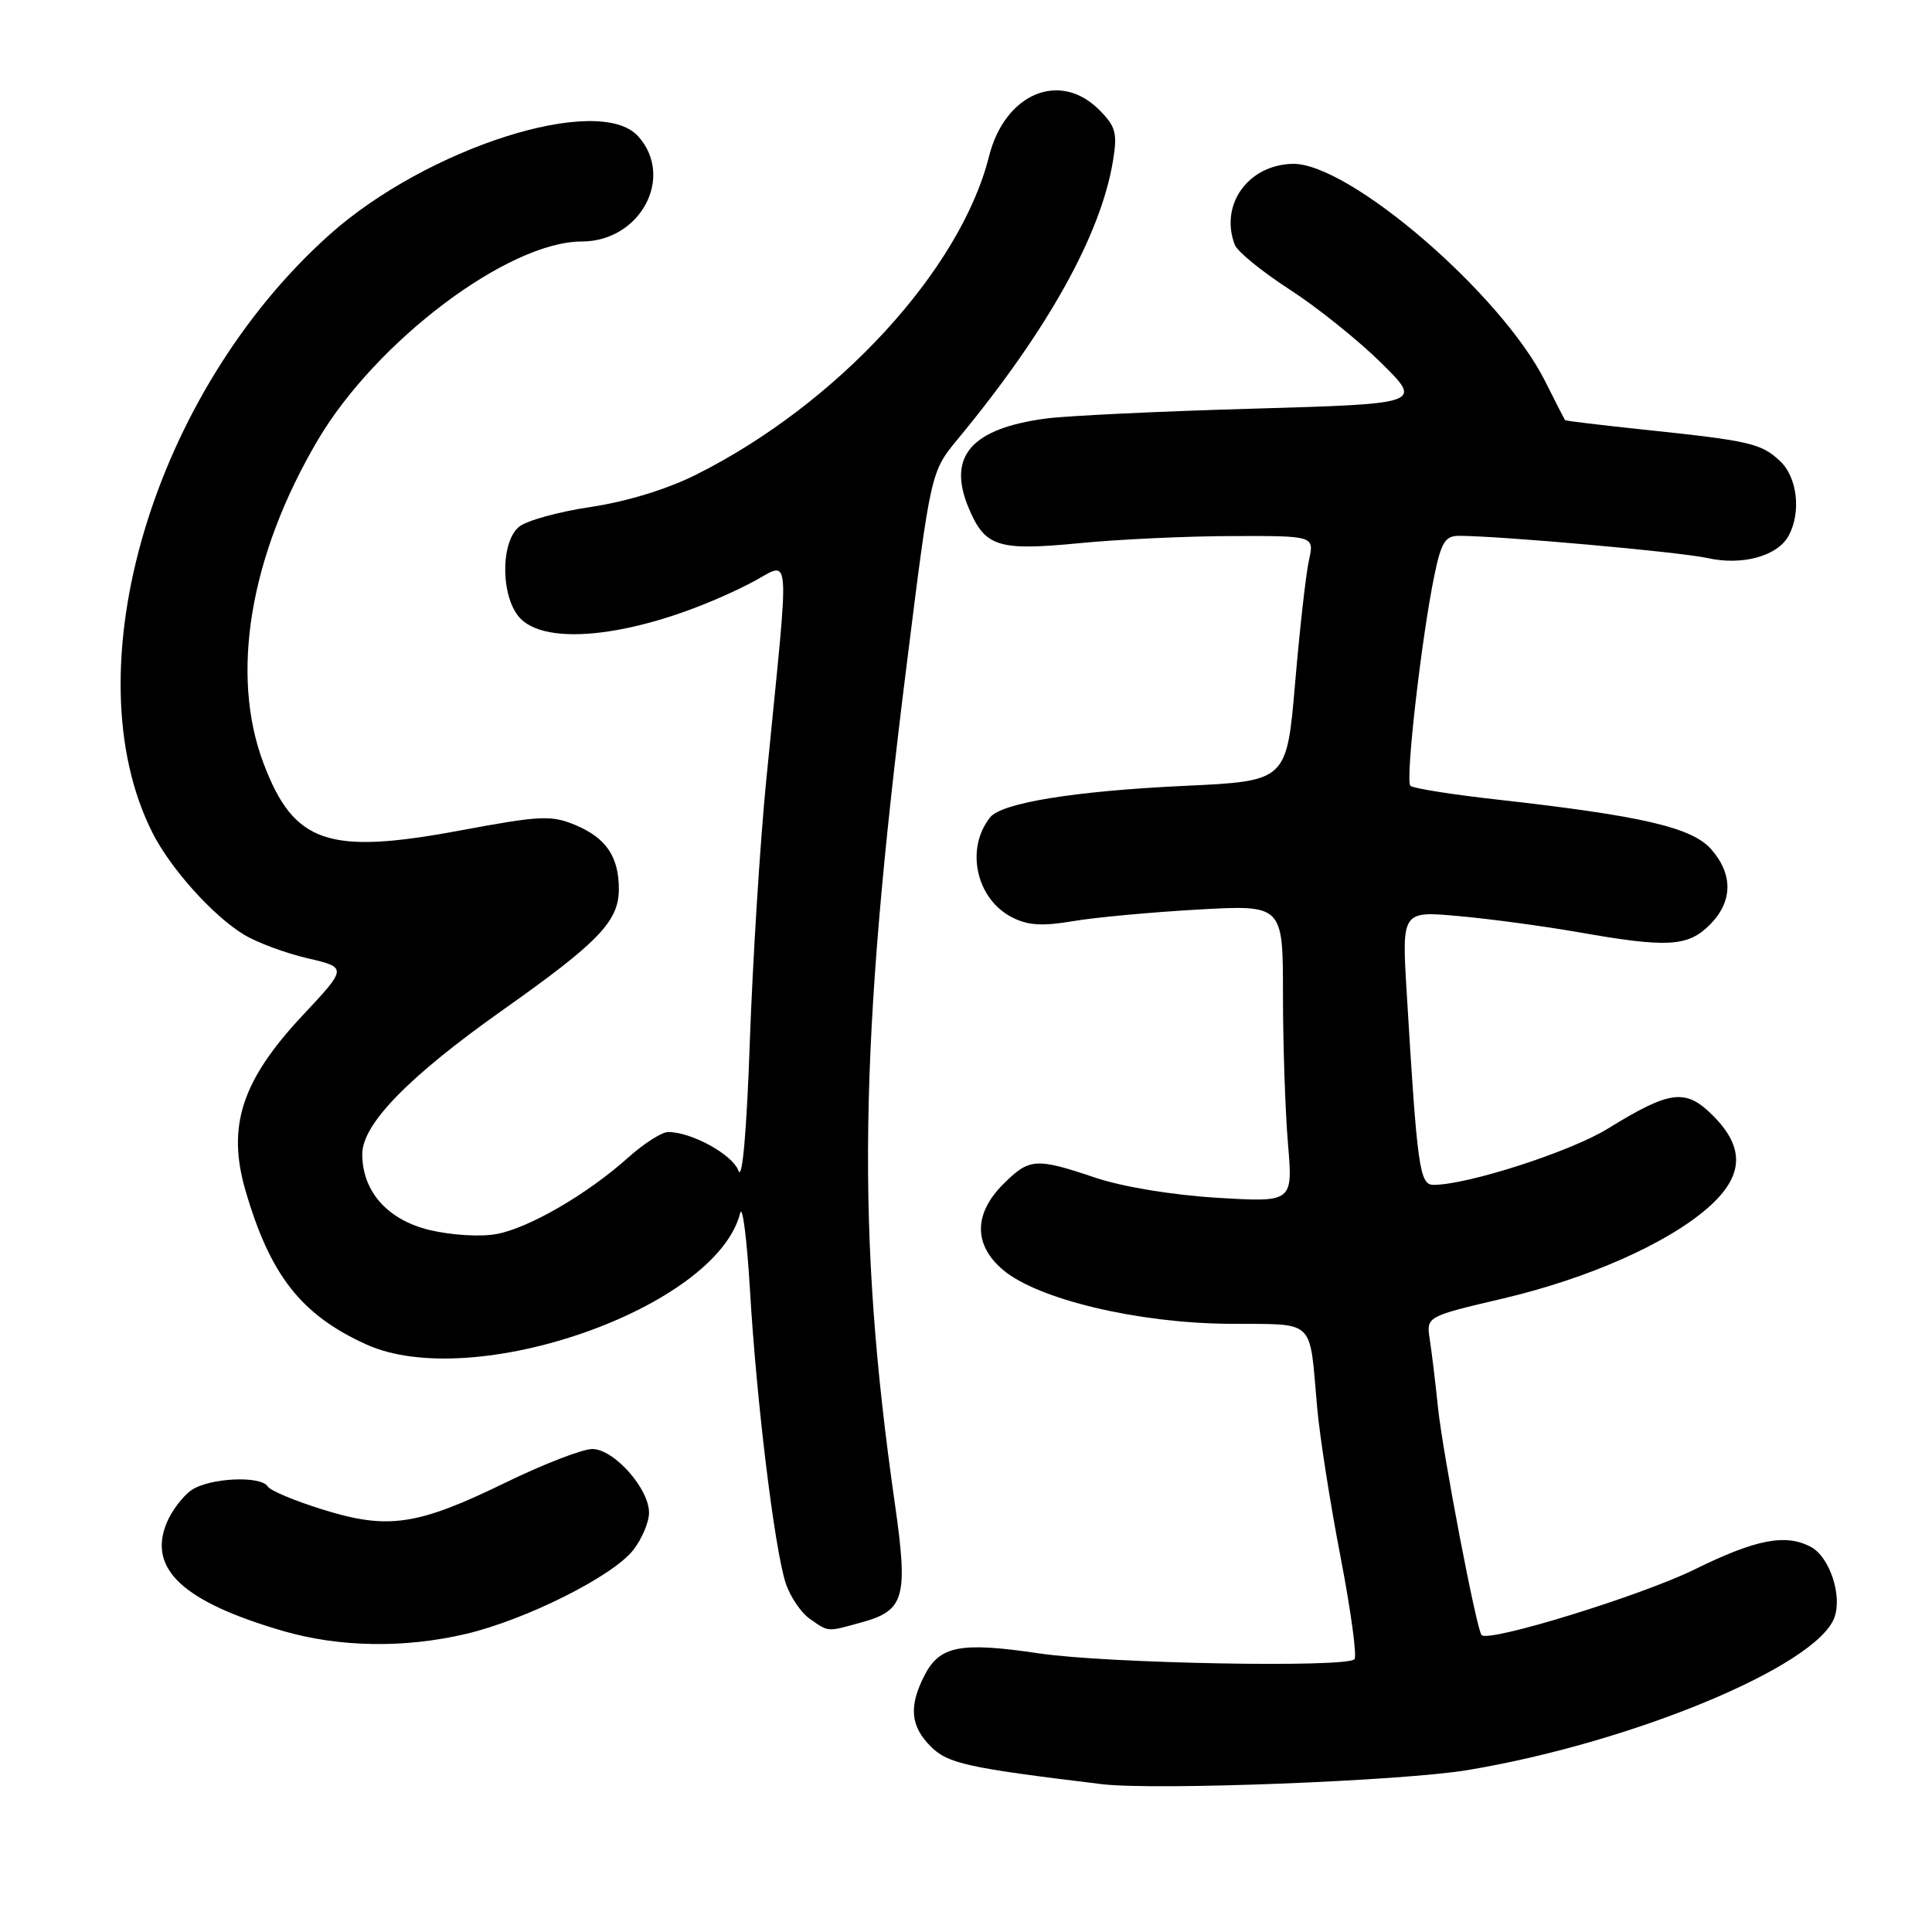 <?xml version="1.0" encoding="UTF-8" standalone="no"?>
<!DOCTYPE svg PUBLIC "-//W3C//DTD SVG 1.1//EN" "http://www.w3.org/Graphics/SVG/1.1/DTD/svg11.dtd" >
<svg xmlns="http://www.w3.org/2000/svg" xmlns:xlink="http://www.w3.org/1999/xlink" version="1.1" viewBox="0 0 256 256">
 <g >
 <path fill="currentColor"
d=" M 194.50 234.54 C 216.30 230.90 240.60 220.81 243.05 214.38 C 244.15 211.48 242.45 206.31 239.96 204.98 C 236.62 203.19 232.66 203.96 224.54 207.96 C 217.48 211.43 197.32 217.65 196.32 216.66 C 195.66 215.99 191.18 192.62 190.54 186.50 C 190.20 183.20 189.71 179.14 189.45 177.47 C 188.99 174.45 188.99 174.45 199.07 172.08 C 210.45 169.41 220.89 164.79 226.33 160.02 C 231.06 155.86 231.26 152.10 226.97 147.82 C 223.35 144.19 221.32 144.45 213.03 149.56 C 208.08 152.61 194.46 157.00 189.96 157.00 C 188.10 157.00 187.79 154.82 186.40 131.60 C 185.74 120.70 185.74 120.70 193.31 121.39 C 197.48 121.76 204.62 122.73 209.19 123.53 C 220.93 125.60 223.64 125.45 226.55 122.55 C 229.60 119.49 229.68 115.89 226.75 112.54 C 224.22 109.64 217.58 108.10 198.50 105.96 C 192.45 105.29 187.22 104.46 186.88 104.12 C 186.19 103.44 188.35 84.53 190.06 76.25 C 190.97 71.85 191.50 71.00 193.32 71.00 C 198.80 71.01 222.66 73.14 226.22 73.94 C 230.86 74.98 235.56 73.69 237.02 70.96 C 238.69 67.84 238.15 63.22 235.86 61.09 C 233.36 58.75 231.89 58.41 218.01 56.95 C 212.23 56.34 207.45 55.77 207.38 55.67 C 207.30 55.58 206.11 53.24 204.72 50.48 C 198.90 38.90 178.66 21.50 171.24 21.71 C 165.34 21.88 161.59 27.15 163.62 32.45 C 163.96 33.33 167.22 35.99 170.87 38.35 C 174.52 40.71 179.97 45.08 183.00 48.07 C 188.50 53.50 188.50 53.50 166.06 54.15 C 153.71 54.50 141.38 55.09 138.65 55.45 C 128.70 56.77 125.49 60.45 128.34 67.28 C 130.52 72.48 132.20 73.02 143.07 71.97 C 148.26 71.46 157.37 71.04 163.33 71.03 C 174.16 71.00 174.16 71.00 173.44 74.25 C 173.04 76.04 172.22 83.35 171.61 90.50 C 170.50 103.50 170.50 103.50 156.97 104.13 C 142.43 104.81 132.73 106.38 131.20 108.30 C 127.89 112.45 129.33 119.08 134.06 121.53 C 136.18 122.63 138.08 122.75 142.17 122.06 C 145.10 121.56 152.56 120.87 158.75 120.52 C 170.00 119.89 170.00 119.89 170.00 131.80 C 170.00 138.34 170.30 147.21 170.66 151.51 C 171.32 159.32 171.32 159.32 161.27 158.71 C 155.34 158.35 148.74 157.26 145.14 156.05 C 137.24 153.39 136.40 153.45 132.92 156.92 C 129.00 160.85 129.00 164.98 132.92 168.28 C 137.54 172.17 150.70 175.31 162.79 175.41 C 174.52 175.51 173.45 174.50 174.53 186.50 C 174.87 190.35 176.27 199.29 177.64 206.36 C 179.00 213.43 179.83 219.51 179.47 219.86 C 178.33 221.01 146.73 220.42 137.74 219.09 C 127.29 217.54 124.54 218.06 122.52 221.96 C 120.40 226.07 120.62 228.71 123.33 231.42 C 125.59 233.69 128.22 234.26 146.00 236.41 C 153.06 237.26 185.76 236.00 194.50 234.54 Z  M 61.75 216.50 C 69.70 214.62 81.16 208.88 83.90 205.40 C 85.05 203.93 86.00 201.70 86.00 200.44 C 86.00 197.23 81.34 192.00 78.48 192.00 C 77.19 192.00 72.02 194.00 66.99 196.45 C 55.29 202.15 51.42 202.72 42.79 200.03 C 39.10 198.89 35.81 197.51 35.48 196.97 C 34.56 195.49 27.71 195.82 25.36 197.46 C 24.21 198.26 22.74 200.21 22.09 201.78 C 19.56 207.89 24.25 212.25 37.50 216.11 C 44.96 218.28 53.60 218.42 61.75 216.50 Z  M 114.24 214.95 C 119.87 213.39 120.35 211.64 118.57 199.21 C 113.44 163.32 113.78 138.77 120.15 88.00 C 123.34 62.50 123.34 62.50 126.92 58.17 C 138.80 43.80 145.88 31.10 147.48 21.29 C 148.08 17.61 147.84 16.75 145.63 14.54 C 140.41 9.32 133.14 12.40 131.05 20.72 C 127.26 35.79 110.94 53.53 92.25 62.89 C 88.38 64.83 83.06 66.46 78.25 67.18 C 73.99 67.81 69.71 69.00 68.75 69.82 C 66.23 71.97 66.38 79.38 69.00 82.00 C 72.99 85.99 86.27 83.95 99.31 77.34 C 104.99 74.47 104.70 71.08 101.52 103.50 C 100.71 111.75 99.74 127.24 99.36 137.93 C 98.94 149.96 98.36 156.51 97.85 155.13 C 97.06 152.98 91.65 150.00 88.53 150.00 C 87.69 150.00 85.32 151.52 83.25 153.37 C 77.86 158.21 70.09 162.73 65.78 163.52 C 63.69 163.91 59.81 163.67 56.94 162.99 C 51.35 161.64 48.01 157.89 48.00 152.93 C 48.00 148.95 54.14 142.65 66.68 133.79 C 79.36 124.82 82.00 122.07 82.00 117.80 C 82.00 113.53 80.31 111.03 76.28 109.34 C 73.04 107.99 71.67 108.05 60.93 110.05 C 43.50 113.30 38.96 111.76 34.95 101.23 C 30.44 89.41 33.09 73.59 42.13 58.28 C 49.89 45.15 67.38 32.00 77.08 32.00 C 84.86 32.00 89.43 23.45 84.55 18.05 C 79.35 12.31 56.55 19.58 43.67 31.09 C 20.26 52.01 9.36 88.77 20.18 110.30 C 22.58 115.08 28.24 121.38 32.35 123.86 C 34.08 124.90 37.87 126.31 40.77 126.98 C 46.03 128.21 46.03 128.21 40.04 134.61 C 32.03 143.18 30.06 149.24 32.52 157.72 C 35.79 168.97 39.89 174.21 48.50 178.13 C 62.69 184.60 94.90 173.31 98.07 160.76 C 98.38 159.52 98.97 164.12 99.38 171.00 C 100.24 185.70 102.62 205.15 104.10 209.75 C 104.68 211.53 106.12 213.67 107.30 214.50 C 109.84 216.28 109.53 216.26 114.24 214.95 Z "/>
</g>
</svg>